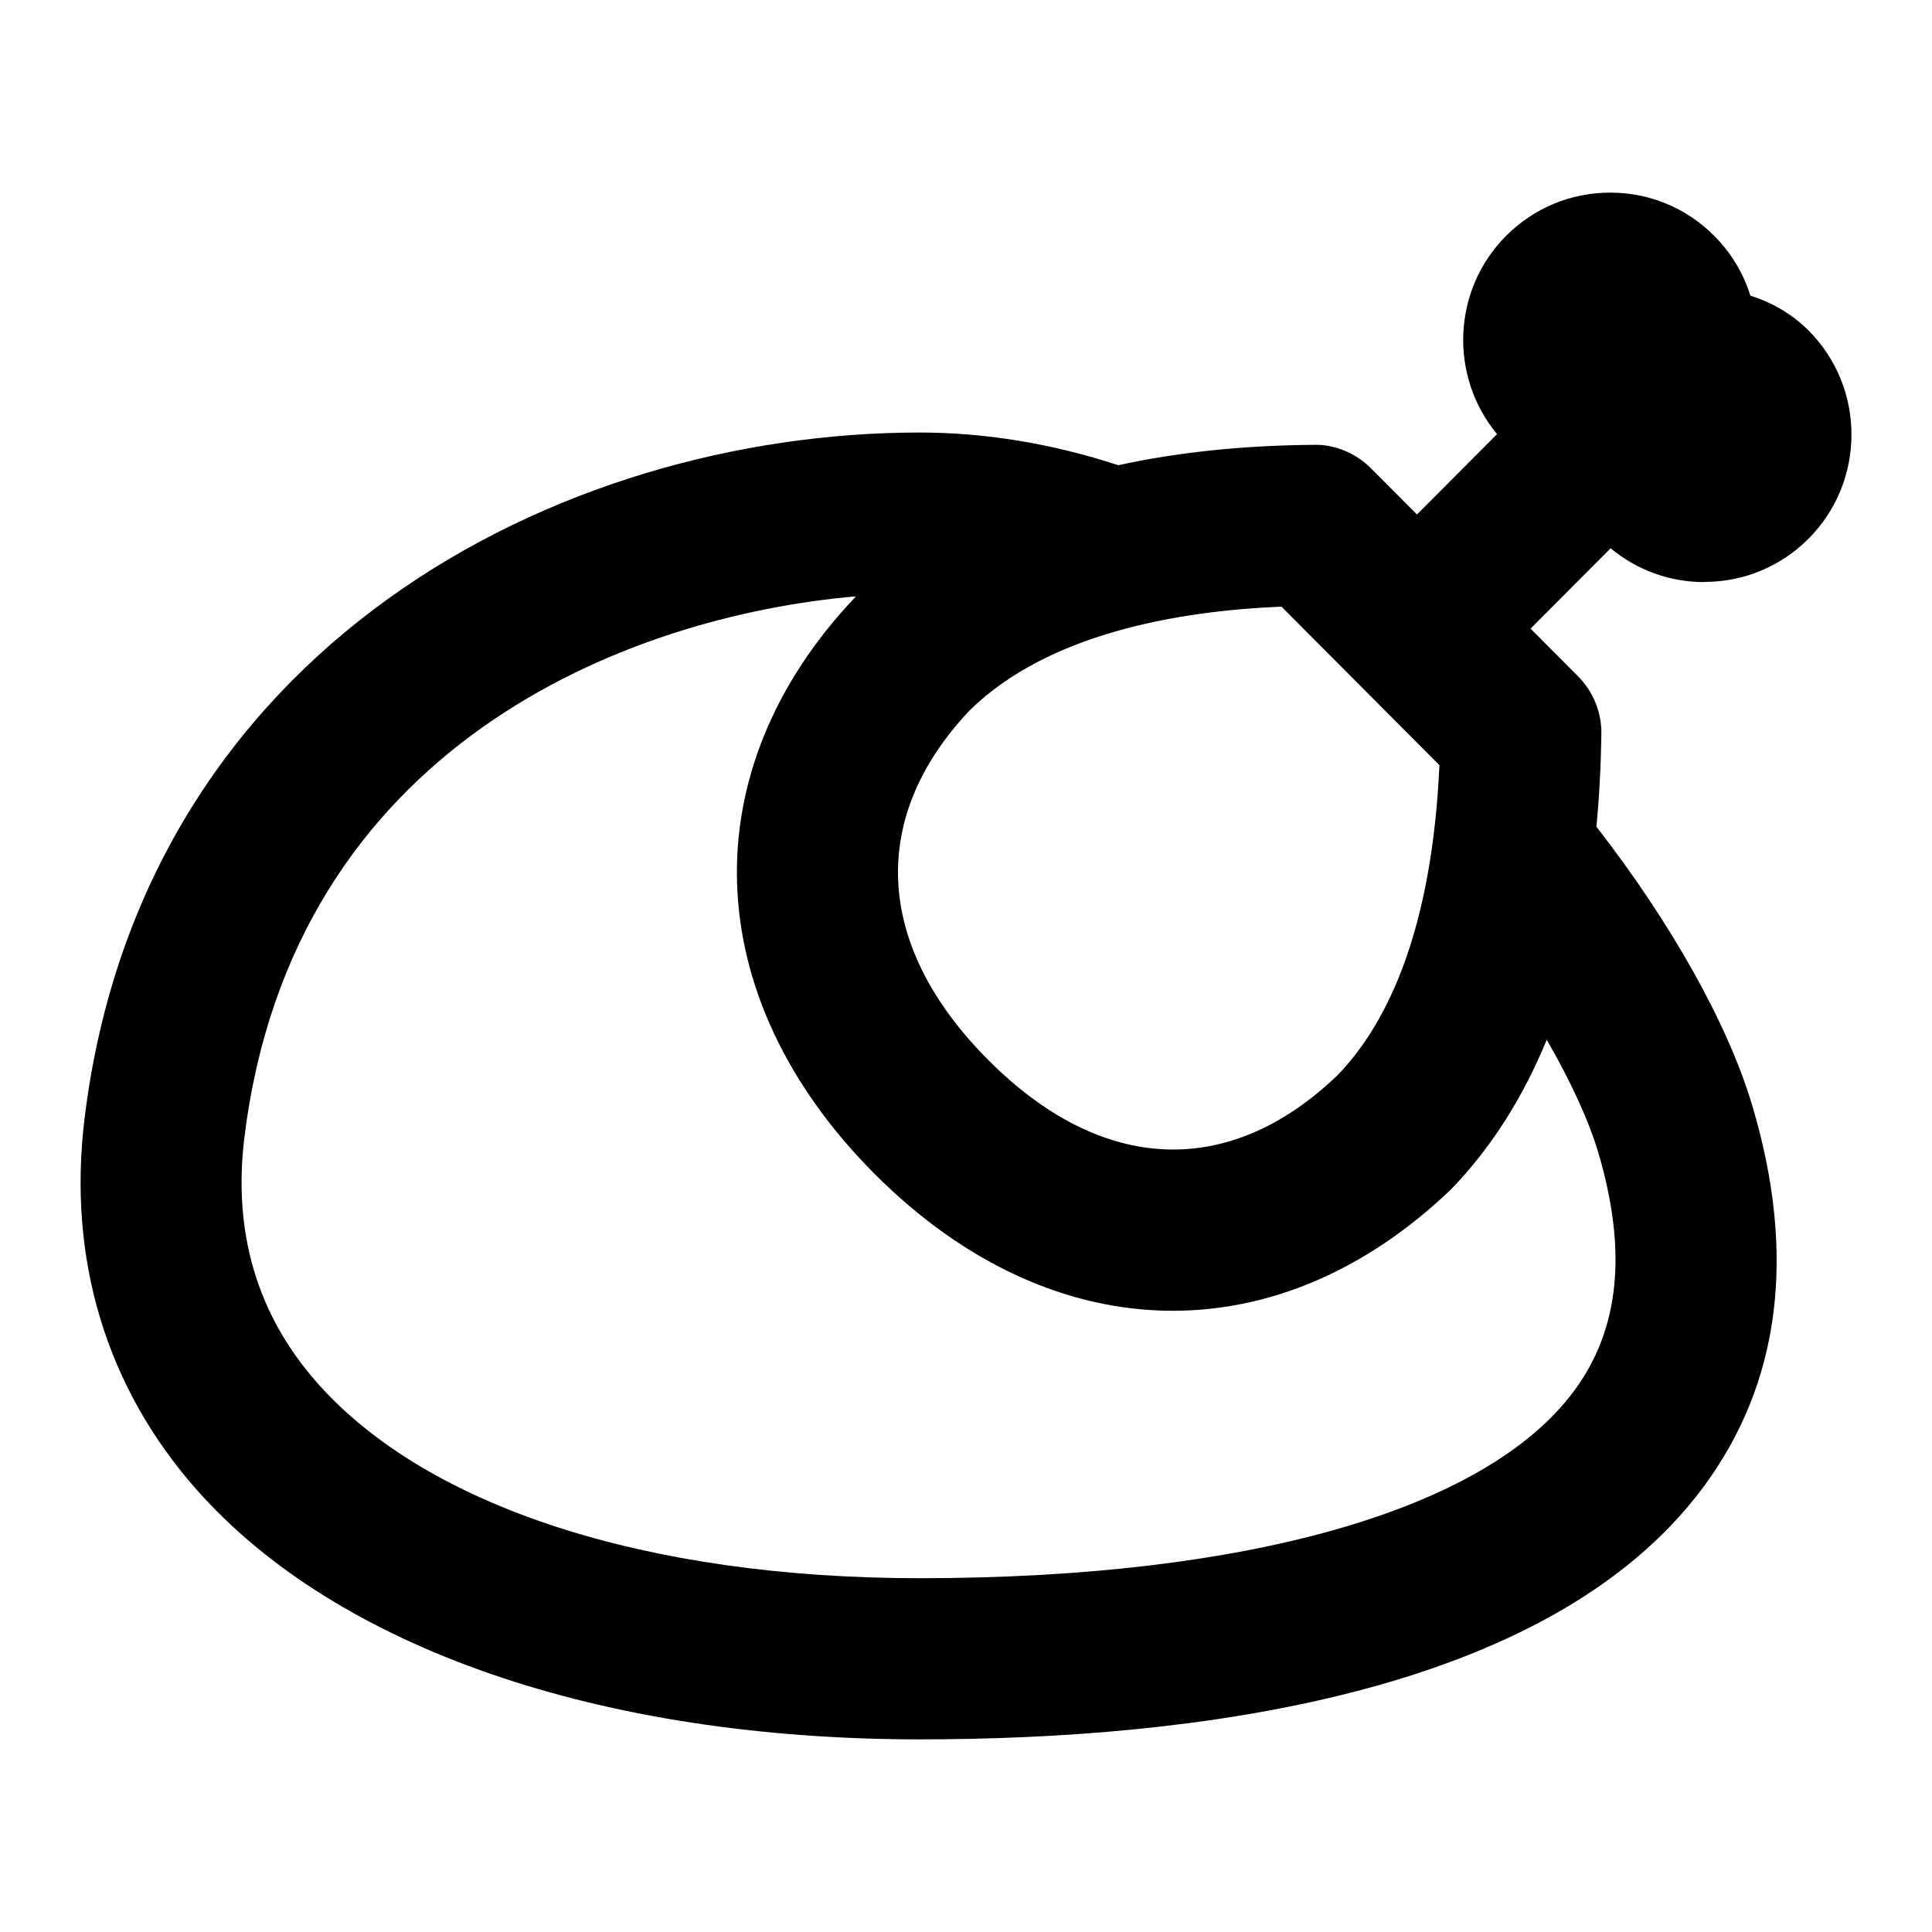 <?xml version="1.0" encoding="UTF-8"?>
<svg xmlns="http://www.w3.org/2000/svg" id="Layer_1" data-name="Layer 1" viewBox="0 0 24 24">
  <path d="M21.172,7.229c.489,0,.949-.191,1.295-.538,.71-.713,.71-1.873,0-2.585-.205-.205-.455-.349-.723-.433-.085-.272-.234-.527-.448-.742-.345-.347-.804-.538-1.292-.538h-.002c-.488,0-.948,.191-1.293,.537-.671,.673-.708,1.744-.112,2.463l-.995,.998-.569-.571c-.189-.191-.457-.303-.716-.294-.876,.007-1.687,.092-2.425,.253-.824-.269-1.653-.406-2.468-.406C6.933,5.374,1.77,8.038,1.051,13.888c-.215,1.749,.267,3.347,1.393,4.619,1.743,1.97,5.017,3.1,8.981,3.1,3.376,0,7.805-.542,9.728-3.125,.964-1.295,1.169-2.896,.611-4.759-.302-1.006-1.001-2.254-1.933-3.454,.036-.368,.056-.752,.062-1.151,.004-.269-.102-.529-.292-.719l-.588-.59,.995-.998c.327,.272,.735,.42,1.164,.42Zm-3.291,2.275c-.08,1.772-.513,3.075-1.268,3.855-1.349,1.292-2.93,1.221-4.336-.191-1.417-1.421-1.49-3.016-.228-4.347,.97-.948,2.568-1.231,3.87-1.285l1.961,1.968Zm1.967,4.792c.372,1.241,.274,2.22-.3,2.99-1.097,1.474-4.058,2.319-8.123,2.319-3.393,0-6.12-.884-7.483-2.425-.746-.843-1.051-1.869-.906-3.05,.598-4.862,4.743-6.475,7.598-6.722-.003,.003-.006,.005-.008,.008-2.045,2.155-1.952,4.966,.235,7.163,1.129,1.133,2.422,1.704,3.709,1.704,1.204,0,2.401-.5,3.454-1.507,.494-.51,.891-1.132,1.19-1.86,.325,.563,.533,1.042,.634,1.38Z"/>
</svg>
